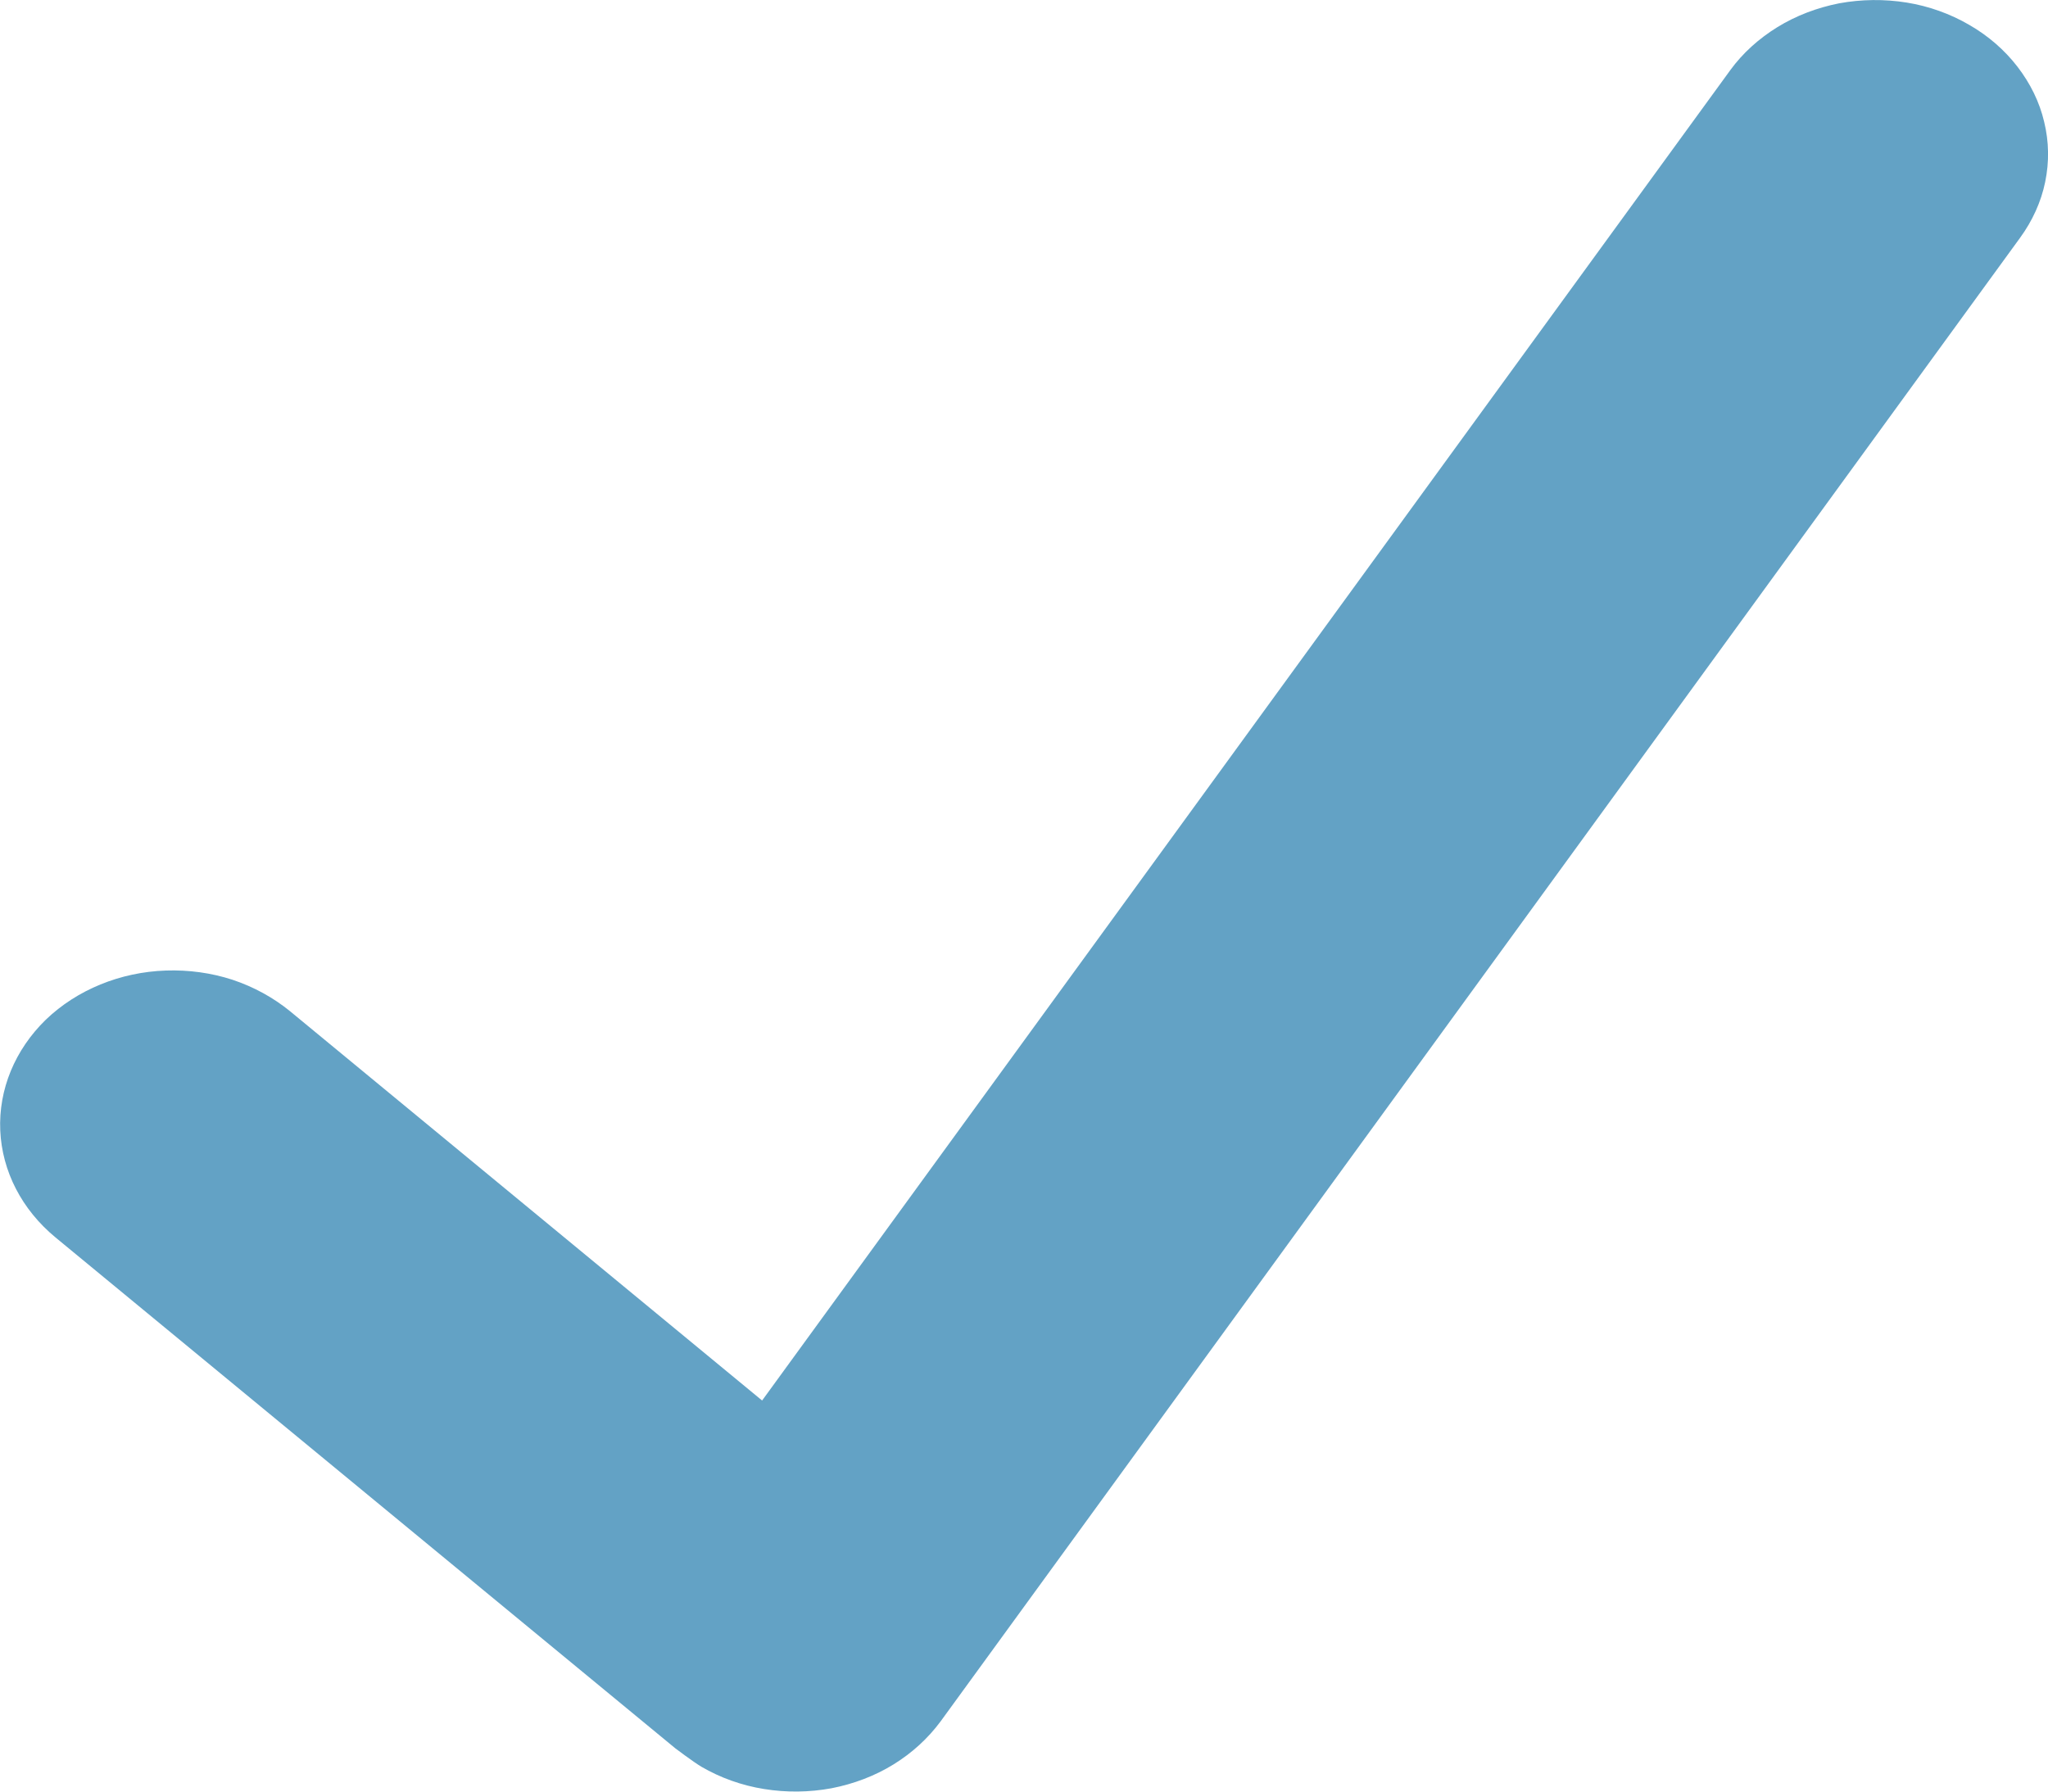 <svg width="8" height="7" viewBox="0 0 8 7" fill="none" xmlns="http://www.w3.org/2000/svg">
<path d="M7.692 0.097C7.618 0.054 7.535 0.024 7.448 0.01C7.361 -0.004 7.271 -0.003 7.184 0.013C7.098 0.03 7.016 0.061 6.943 0.106C6.87 0.151 6.807 0.208 6.759 0.274L2.977 5.472L1.133 3.951C1.068 3.898 0.992 3.856 0.908 3.828C0.825 3.801 0.737 3.789 0.648 3.792C0.47 3.798 0.301 3.867 0.179 3.984C0.058 4.102 -0.006 4.257 0.001 4.417C0.008 4.576 0.085 4.726 0.217 4.835L2.638 6.831C2.638 6.831 2.708 6.884 2.74 6.903C2.814 6.946 2.897 6.976 2.985 6.99C3.072 7.004 3.161 7.003 3.248 6.987C3.335 6.97 3.417 6.939 3.49 6.894C3.563 6.849 3.625 6.792 3.674 6.726L7.891 0.929C7.939 0.863 7.973 0.789 7.989 0.711C8.005 0.633 8.004 0.554 7.985 0.476C7.967 0.399 7.931 0.326 7.881 0.261C7.831 0.196 7.767 0.14 7.692 0.097Z" fill="#63A2C5"/>
</svg>
